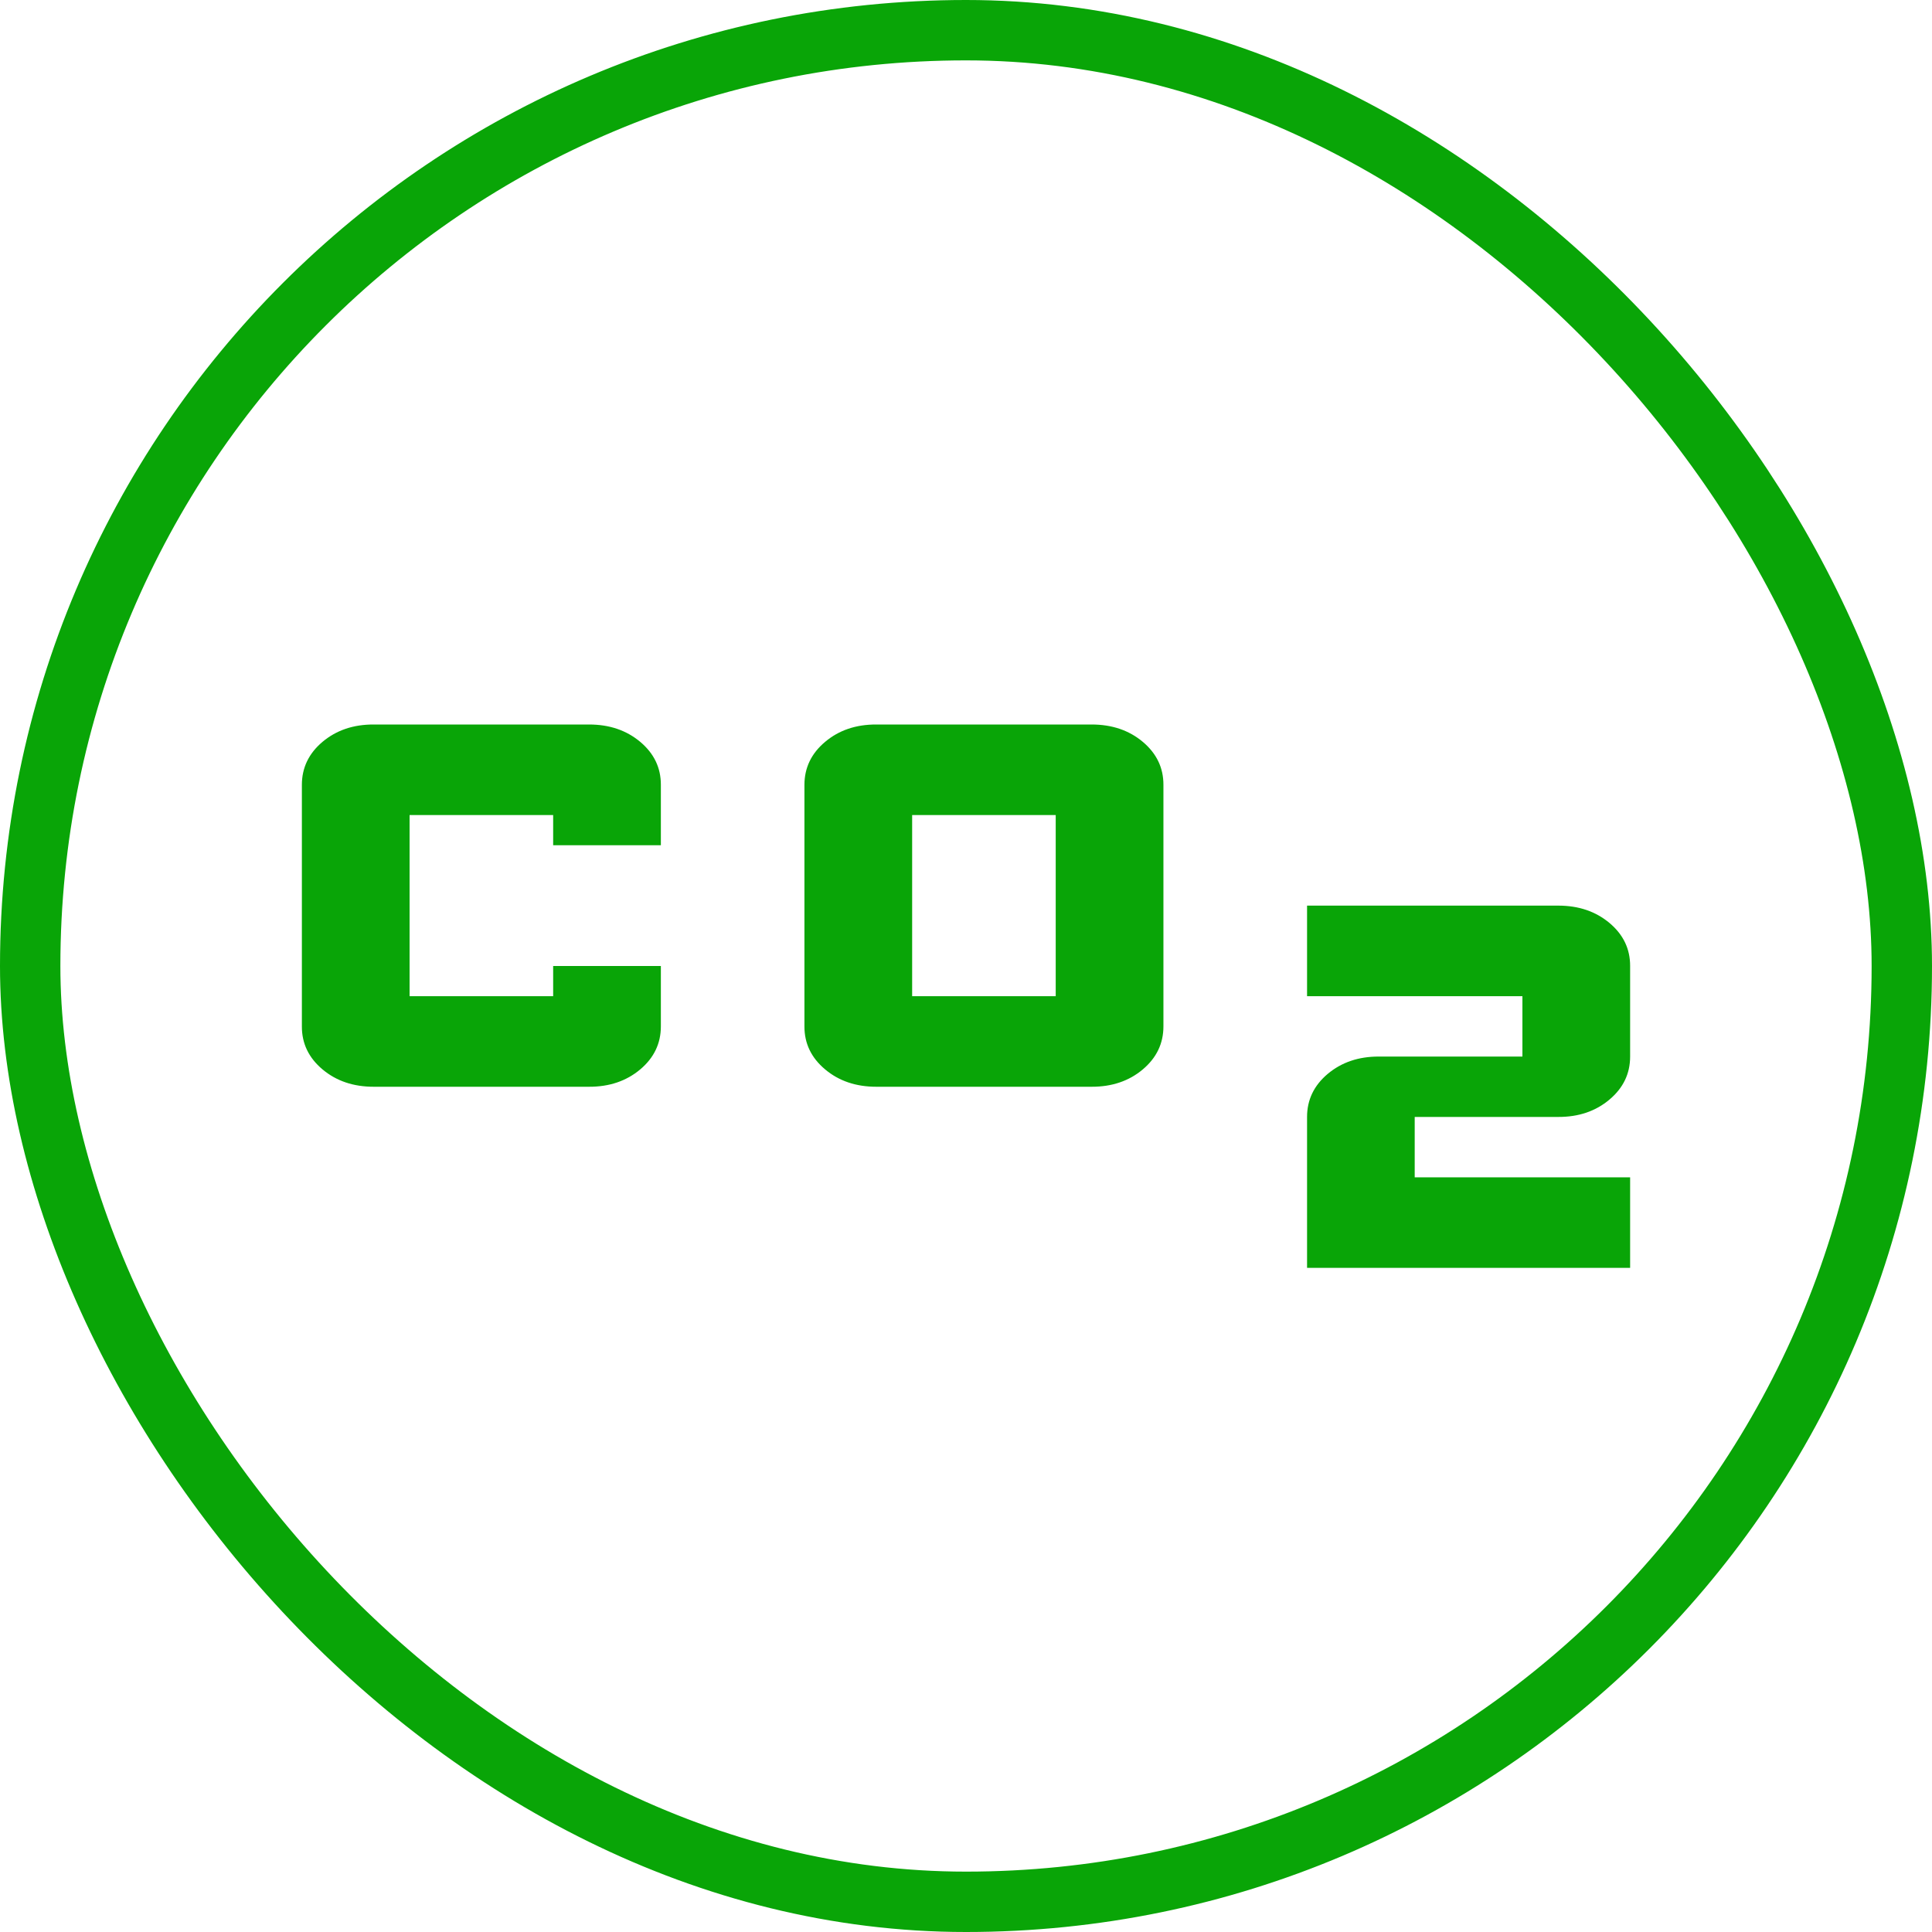 <svg width="32" height="32" viewBox="0 0 32 32" fill="none" xmlns="http://www.w3.org/2000/svg">
<path d="M14.514 18C14.177 18 13.894 17.904 13.666 17.712C13.437 17.52 13.323 17.283 13.324 17V13C13.324 12.717 13.438 12.479 13.667 12.287C13.895 12.095 14.177 11.999 14.514 12H18.081C18.418 12 18.701 12.096 18.929 12.288C19.157 12.48 19.271 12.717 19.27 13V17C19.27 17.283 19.156 17.521 18.928 17.713C18.7 17.905 18.417 18.001 18.081 18H14.514ZM15.108 16.5H17.486V13.5H15.108V16.5ZM6.189 18C5.852 18 5.57 17.904 5.341 17.712C5.113 17.52 4.999 17.283 5 17V13C5 12.717 5.114 12.479 5.342 12.287C5.571 12.095 5.853 11.999 6.189 12H9.757C10.094 12 10.376 12.096 10.605 12.288C10.833 12.48 10.947 12.717 10.946 13V14H9.162V13.5H6.784V16.5H9.162V16H10.946V17C10.946 17.283 10.832 17.521 10.604 17.713C10.375 17.905 10.093 18.001 9.757 18H6.189ZM21.649 21V18.5C21.649 18.217 21.763 17.979 21.991 17.787C22.22 17.595 22.502 17.499 22.838 17.5H25.216V16.5H21.649V15H25.811C26.148 15 26.43 15.096 26.659 15.288C26.887 15.48 27.001 15.717 27 16V17.5C27 17.783 26.886 18.021 26.657 18.213C26.429 18.405 26.147 18.501 25.811 18.5H23.432V19.5H27V21H21.649Z" fill="#09A507"/>
<rect x="0.5" y="0.5" width="31" height="31" rx="15.5" stroke="#09A507"/>
</svg>
